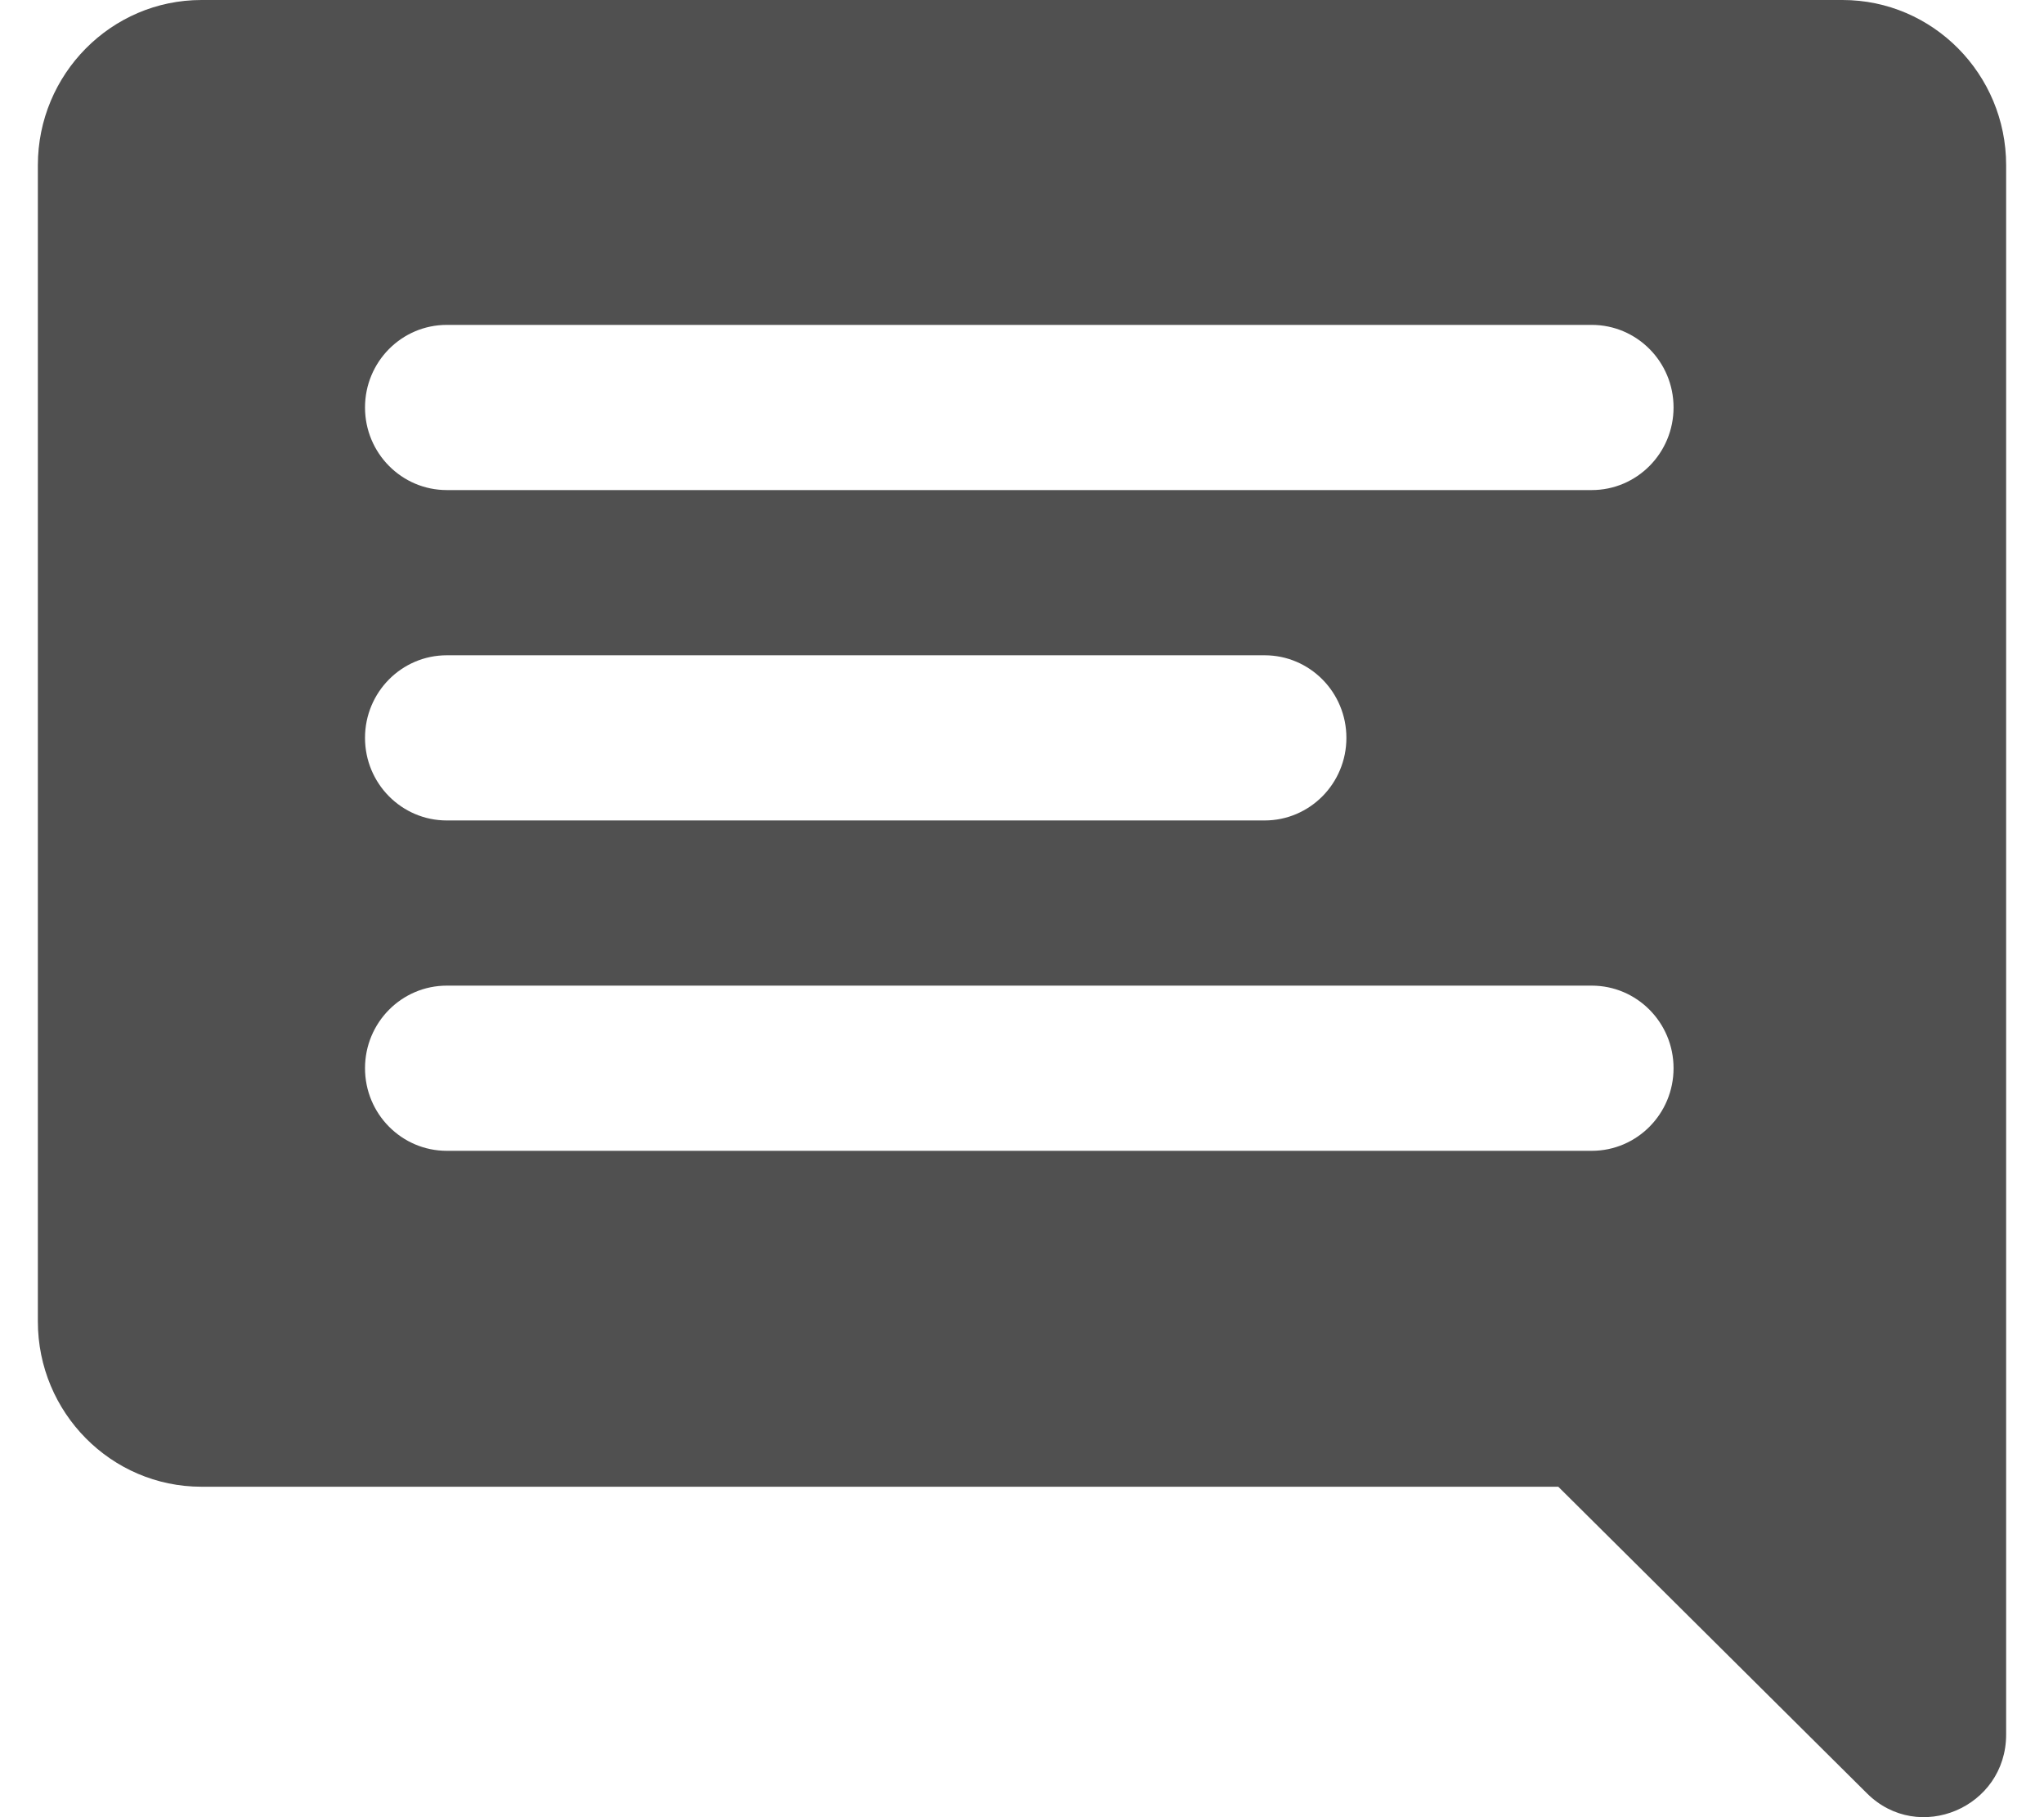 <?xml version="1.0" encoding="UTF-8"?>
<!DOCTYPE svg PUBLIC "-//W3C//DTD SVG 1.0//EN" "http://www.w3.org/TR/2001/REC-SVG-20010904/DTD/svg10.dtd">
<!-- Creator: CorelDRAW X8 -->
<svg xmlns="http://www.w3.org/2000/svg" xml:space="preserve" width="18px" height="16px" version="1.0" style="shape-rendering:geometricPrecision; text-rendering:geometricPrecision; image-rendering:optimizeQuality; fill-rule:evenodd; clip-rule:evenodd"
viewBox="0 0 1800000 1661556"
 xmlns:xlink="http://www.w3.org/1999/xlink">
 <defs>
  <style type="text/css">
   <![CDATA[
    .fil0 {fill:#505050}
   ]]>
  </style>
 </defs>
 <g id="Слой_x0020_1">
  <path class="fil0" d="M1650423 0l-1500846 0c-82467,0 -149577,67766 -149577,151032l0 1057313c0,83294 67110,151061 149577,151061l1240857 0 282340 280399c47071,46785 127226,13045 127226,-53837l0 -1434936c0,-83266 -67110,-151032 -149577,-151032zm-229388 1052260l-1047065 0c-41305,0 -74788,-33798 -74788,-75531 0,-41704 33483,-75502 74788,-75502l1047065 0c41304,0 74816,33798 74816,75502 0,41733 -33512,75531 -74816,75531zm-1121853 -377595c0,-41705 33483,-75502 74788,-75502l747911 0c41305,0 74789,33797 74789,75502 0,41733 -33484,75530 -74789,75530l-747911 0c-41305,0 -74788,-33797 -74788,-75530zm1121853 -226563l-1047065 0c-41305,0 -74788,-33826 -74788,-75531 0,-41704 33483,-75502 74788,-75502l1047065 0c41304,0 74816,33798 74816,75502 0,41705 -33512,75531 -74816,75531z"/>
 </g>
</svg>

